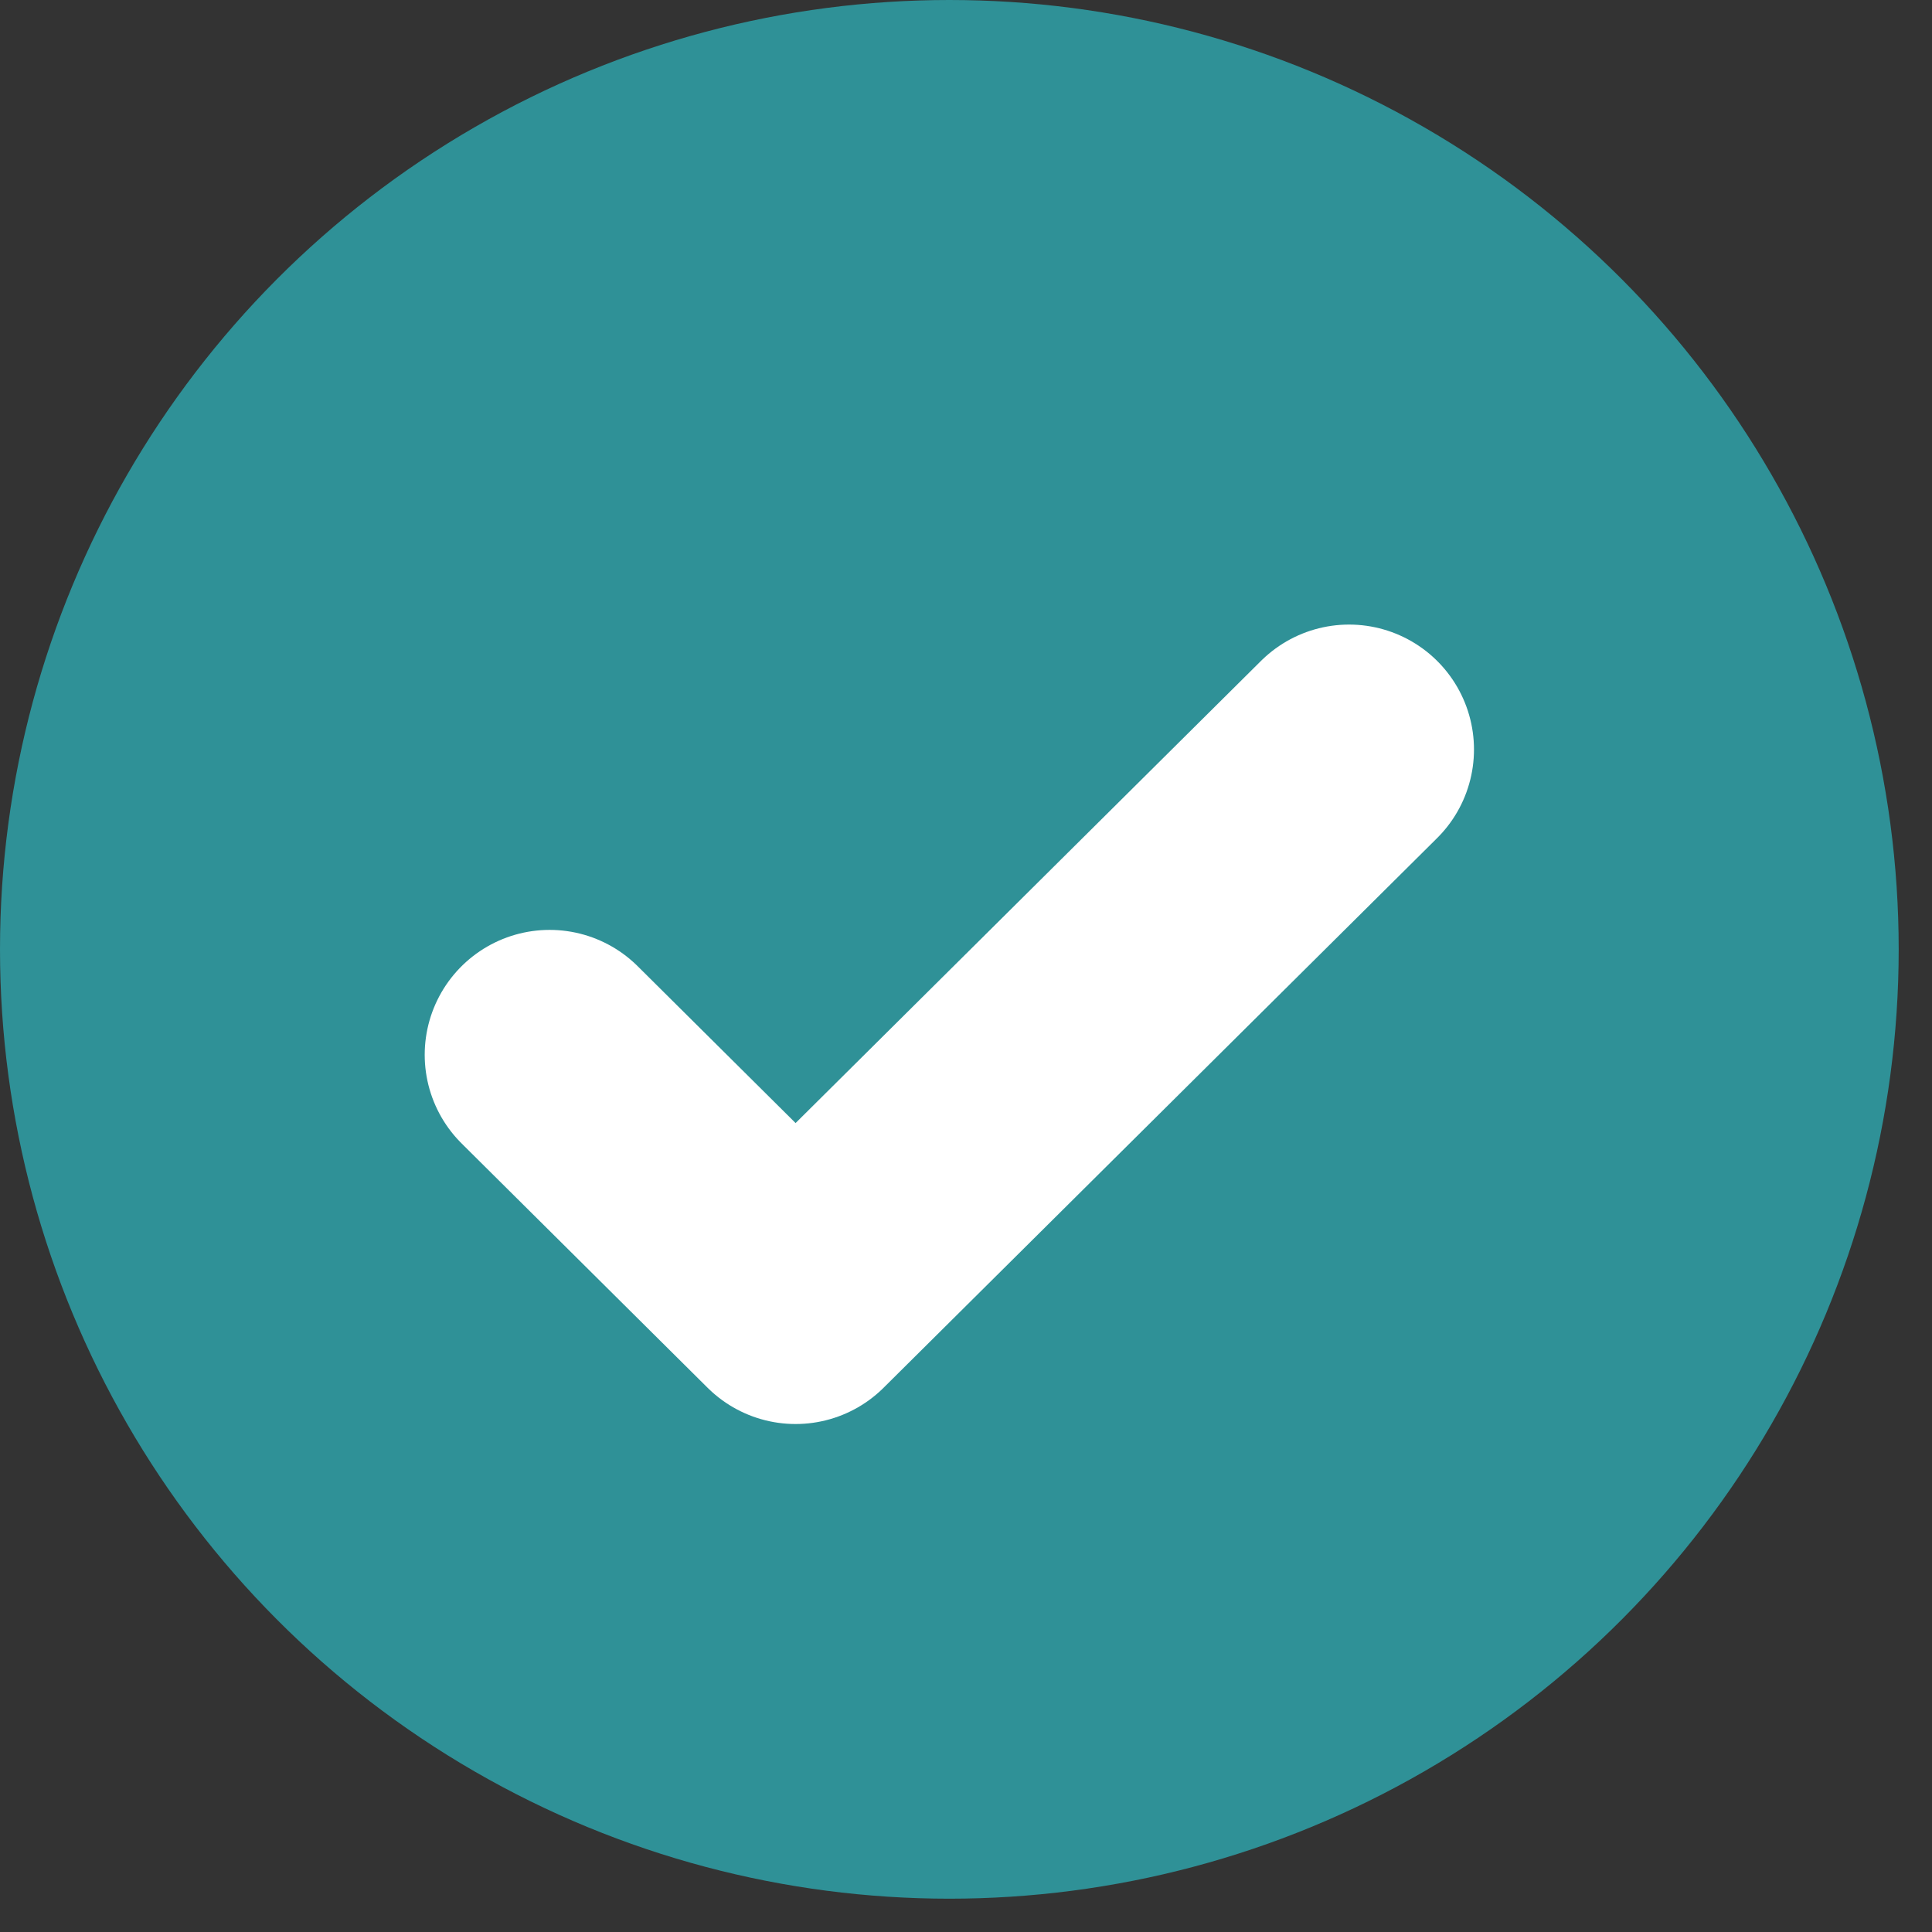 <svg width="29" height="29" viewBox="0 0 29 29" fill="none" xmlns="http://www.w3.org/2000/svg">
<rect x="0" y="0" width="29" height="29" fill="#333333" stroke="none"/>
<circle cx="14.25" cy="14.25" r="14.25" fill="#2F9197"/>
<path d="M8.25 15.833L11.942 19.5L20.25 11.25" stroke="white" stroke-width="3.75" stroke-linecap="round" stroke-linejoin="round"/>
</svg>
